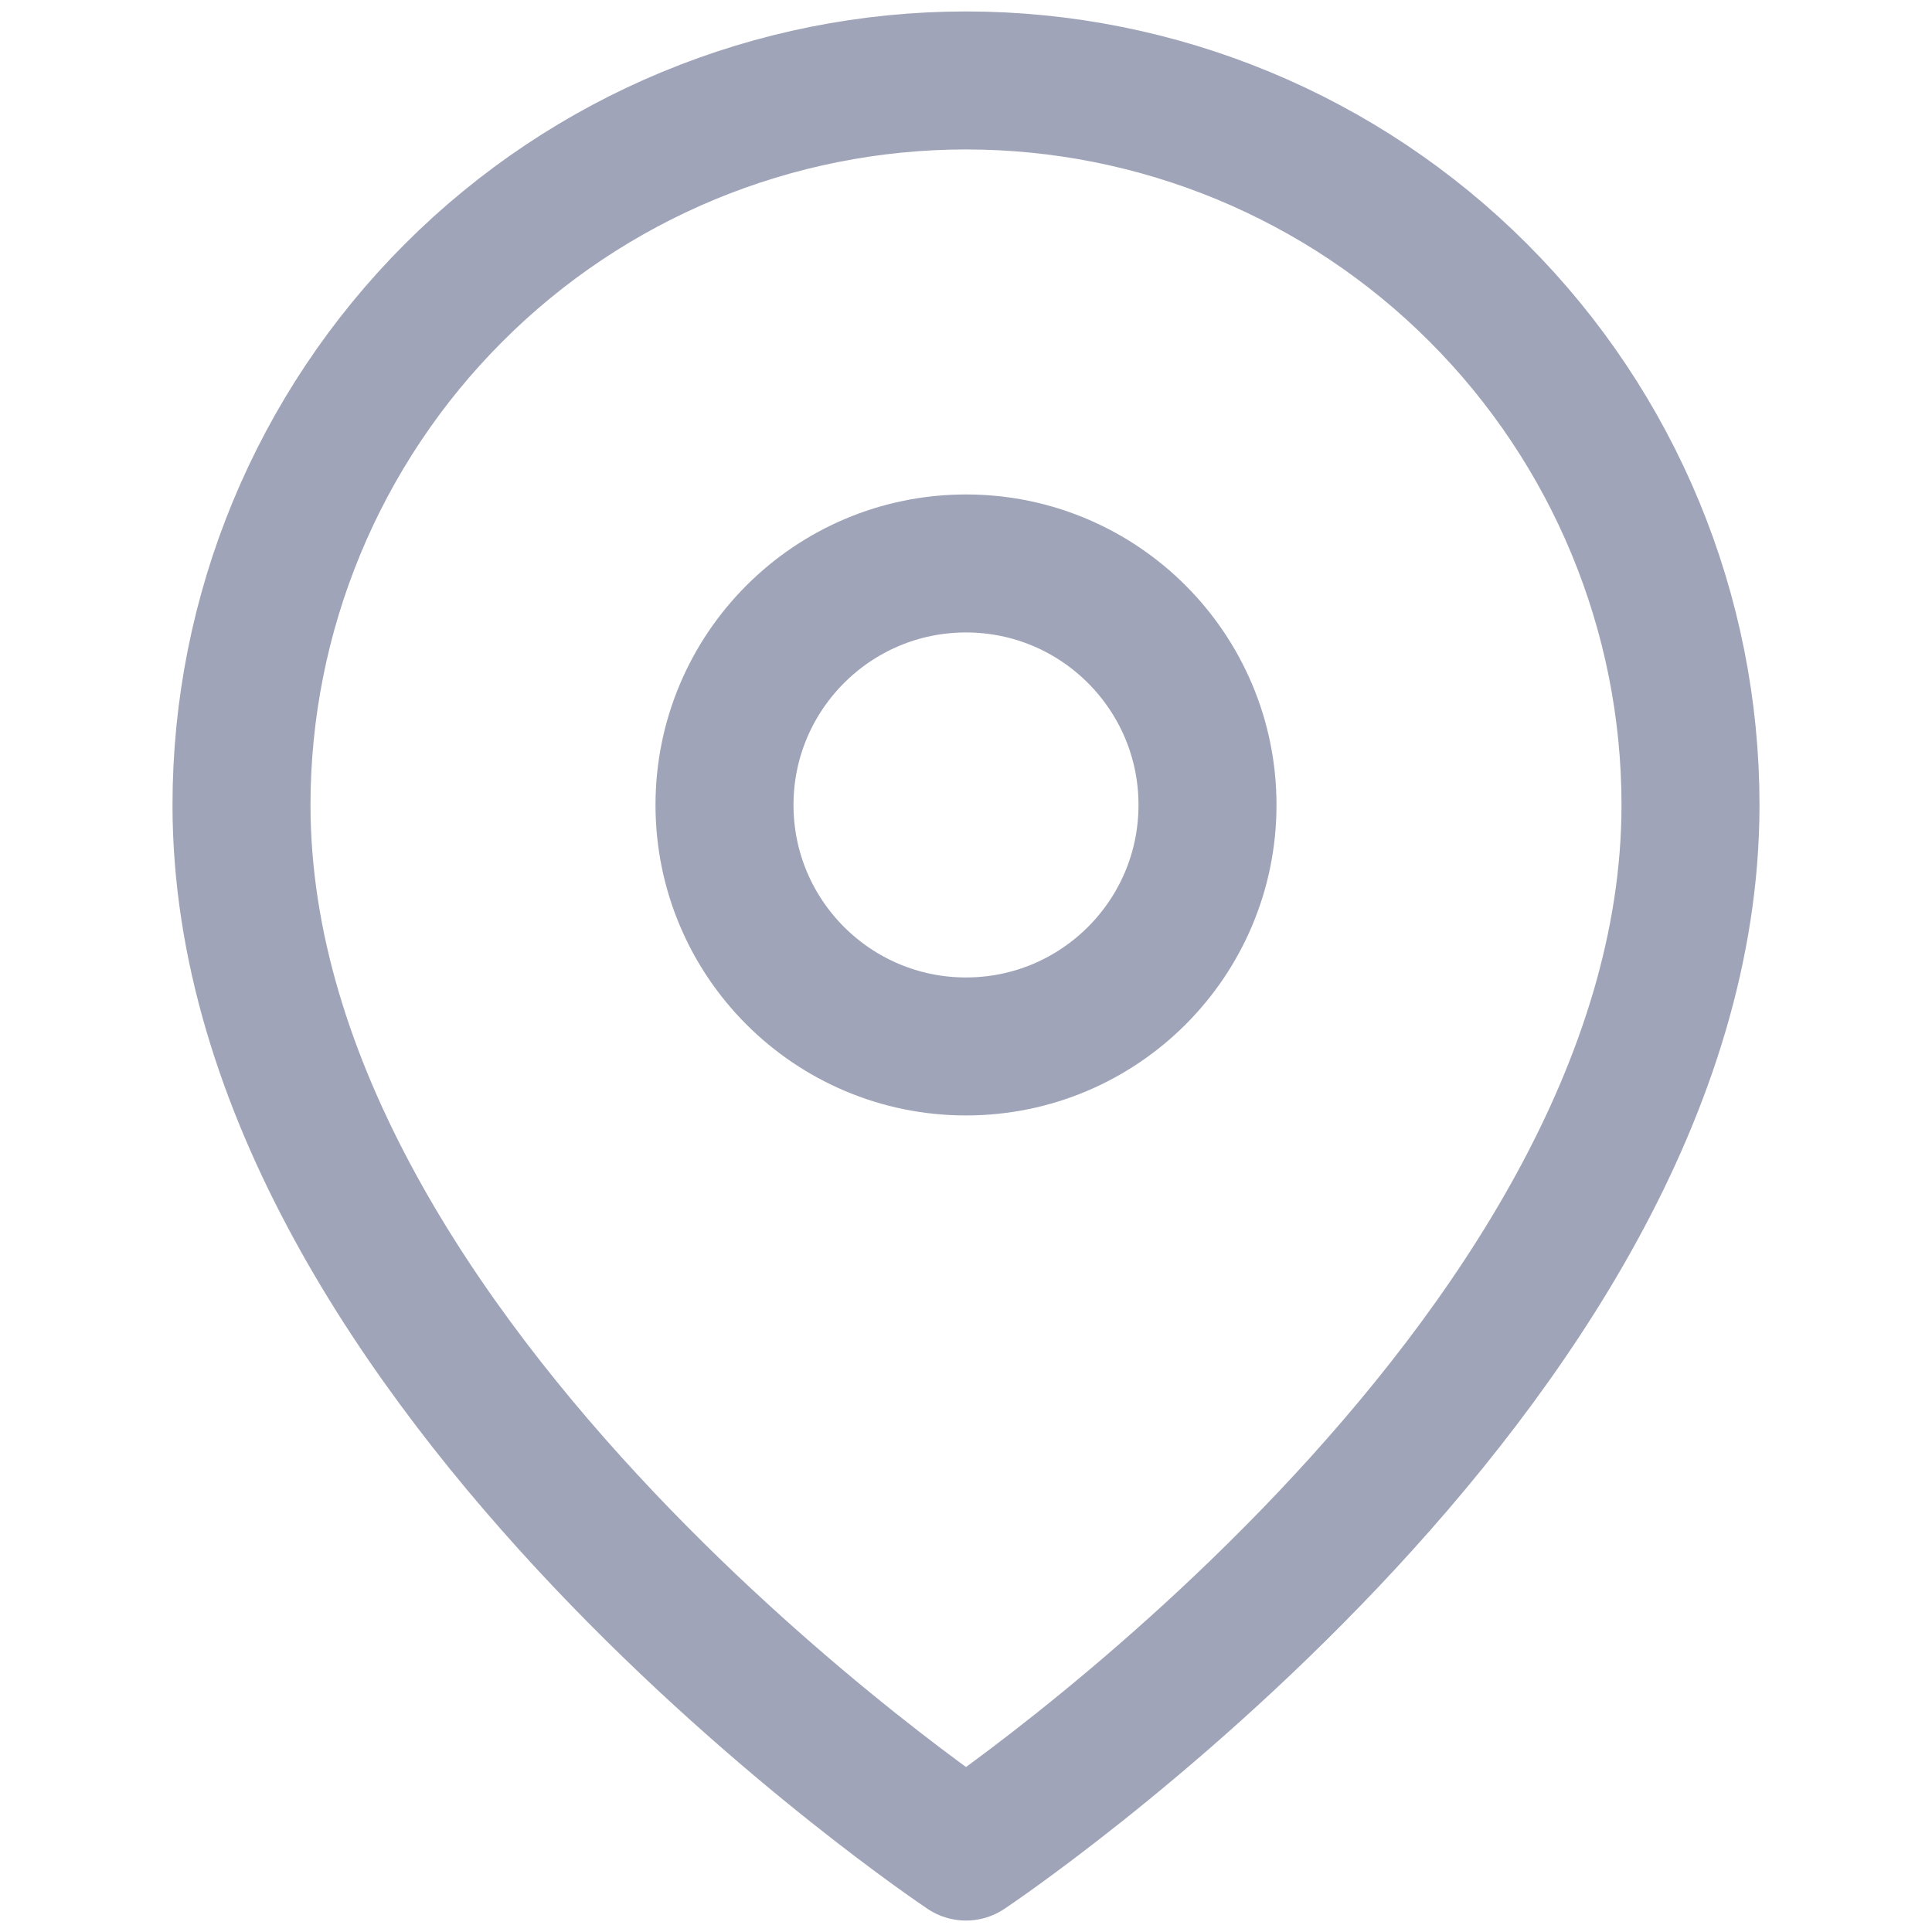 <svg width="14" height="14" viewBox="0 0 14 14" fill="none" xmlns="http://www.w3.org/2000/svg">
<path d="M12.25 5.833C12.25 9.917 7 13.417 7 13.417C7 13.417 1.75 9.917 1.75 5.833C1.75 4.441 2.303 3.106 3.288 2.121C4.272 1.136 5.608 0.583 7 0.583C8.392 0.583 9.728 1.136 10.712 2.121C11.697 3.106 12.25 4.441 12.25 5.833Z" stroke="#9FA4B8" stroke-linecap="round" stroke-linejoin="round"/>
<path d="M7 7.583C7.966 7.583 8.75 6.8 8.75 5.833C8.75 4.867 7.966 4.083 7 4.083C6.034 4.083 5.25 4.867 5.25 5.833C5.25 6.8 6.034 7.583 7 7.583Z" stroke="#9FA4B8" stroke-linecap="round" stroke-linejoin="round"/>
</svg>
